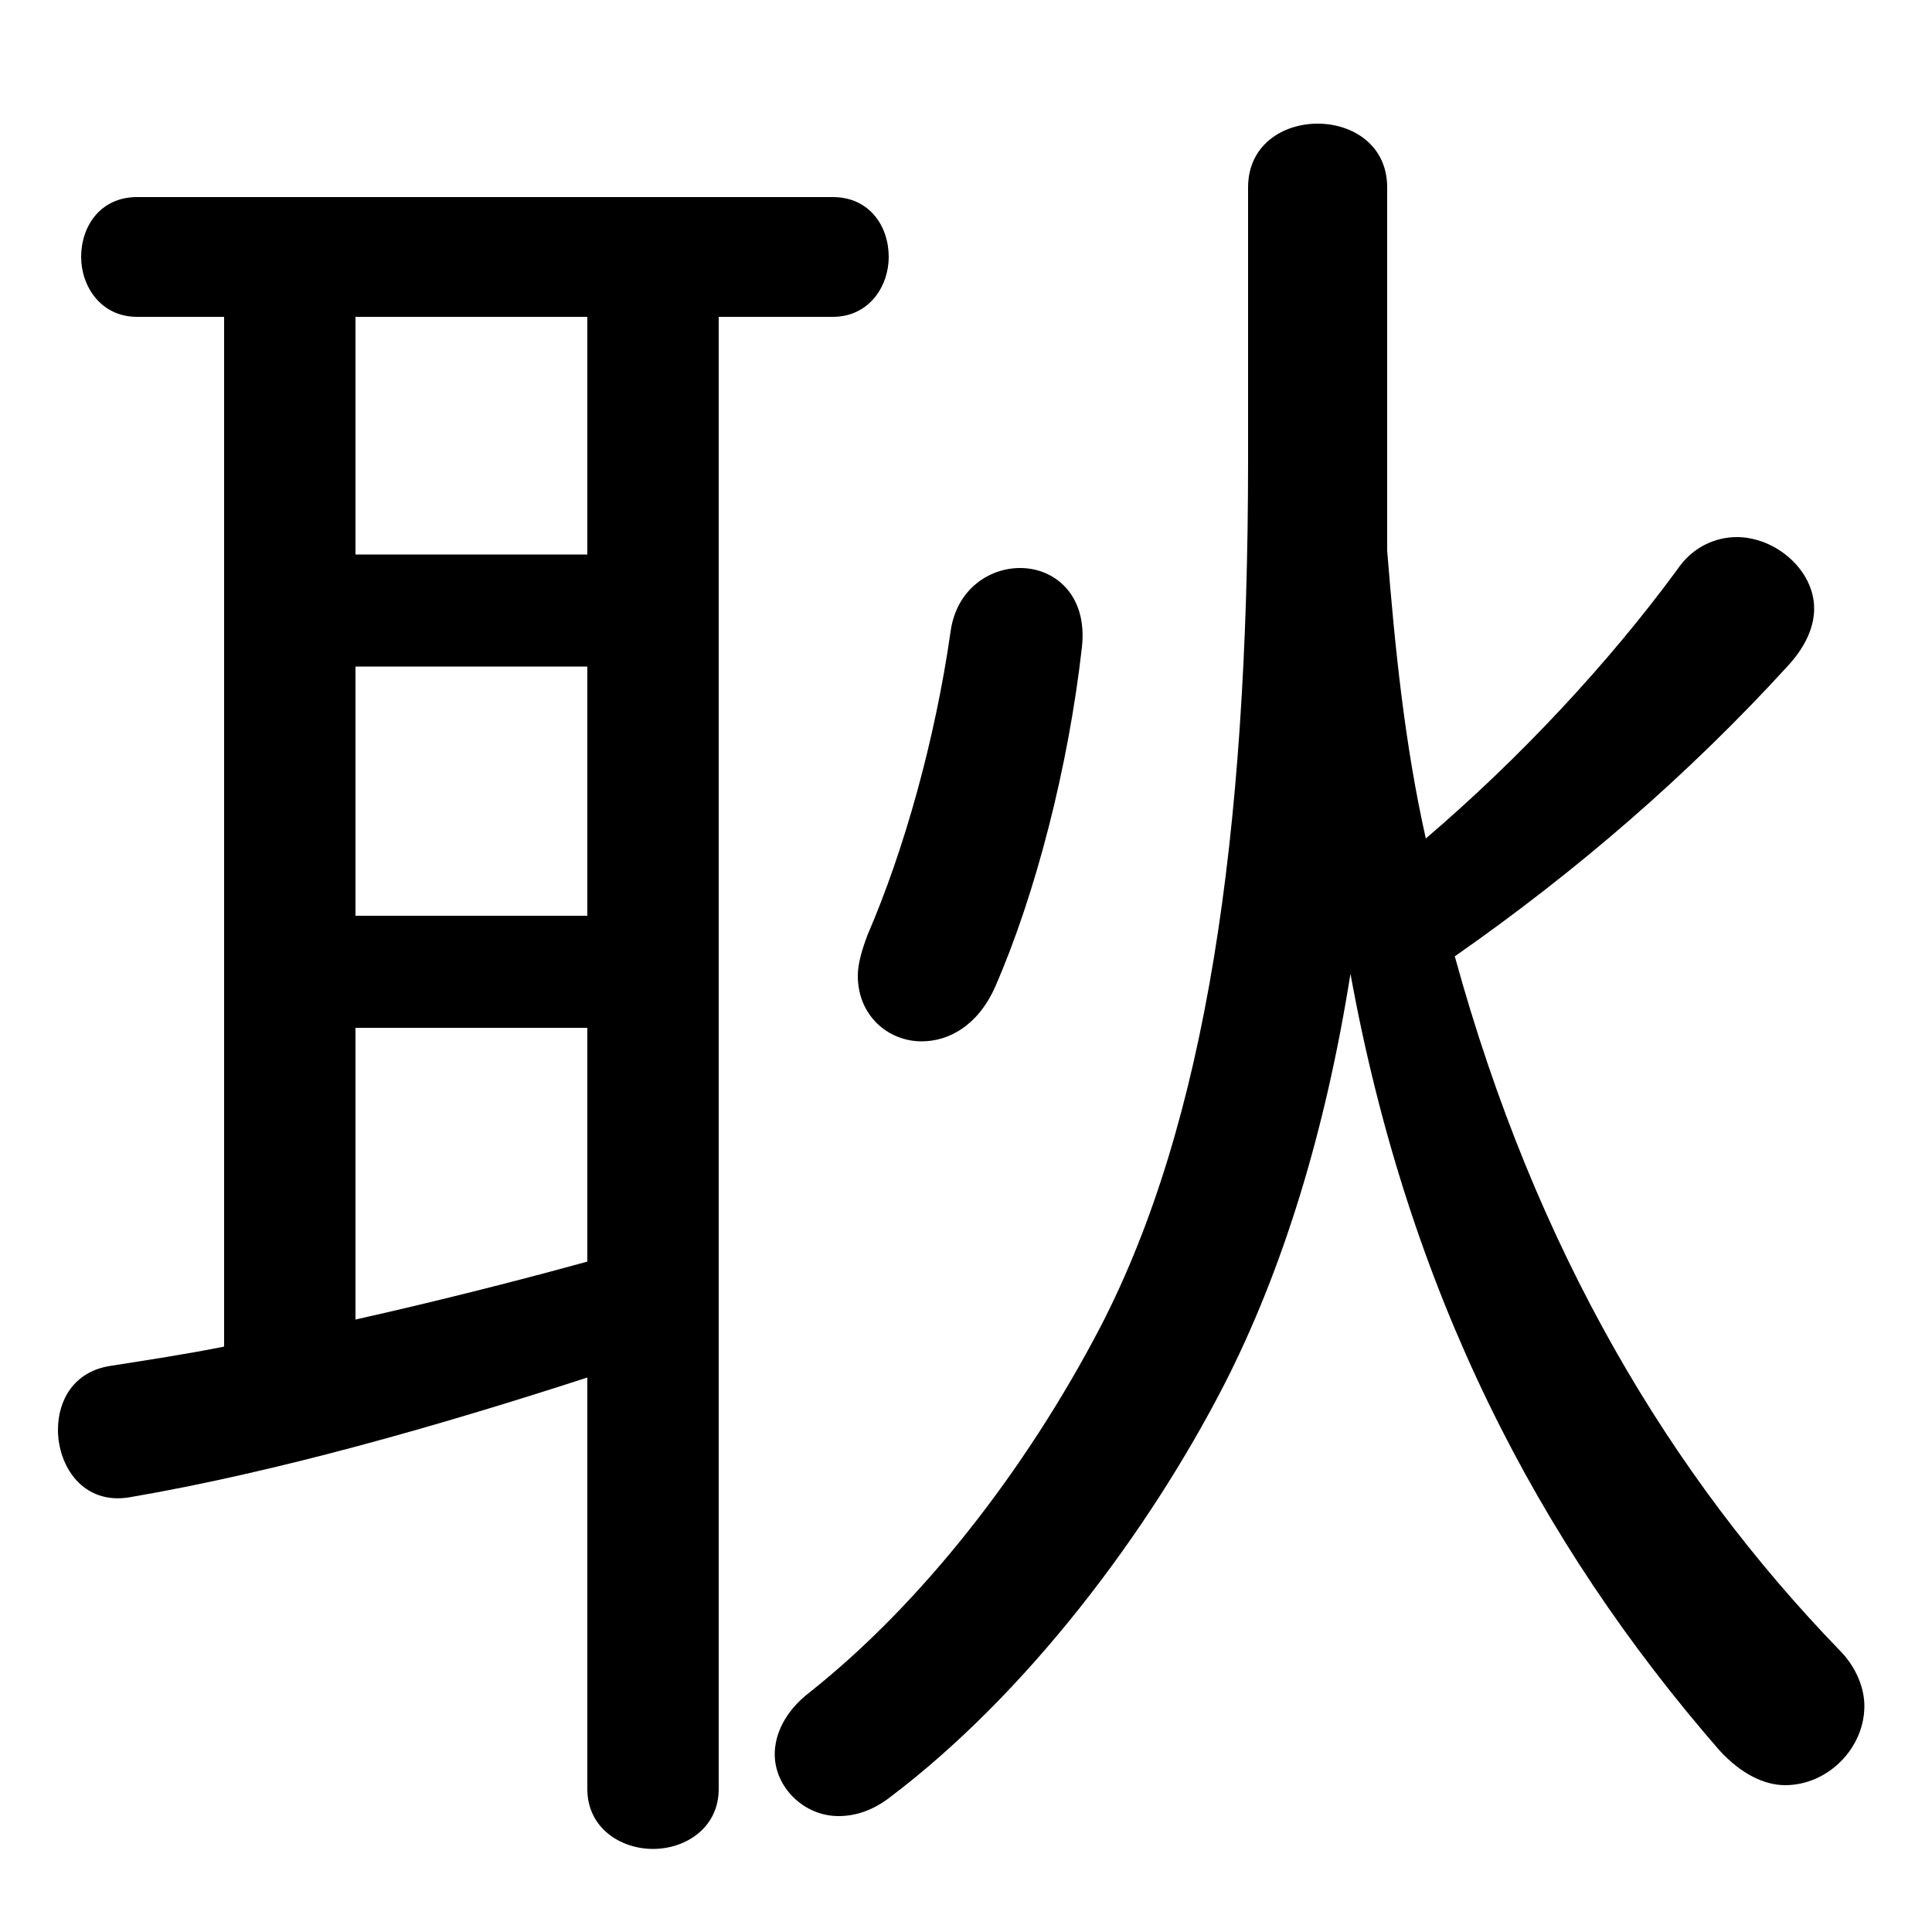 <svg xmlns="http://www.w3.org/2000/svg" viewBox="0 -44.0 50.0 50.0">
    <rect x="0" y="-44.0" width="50.0" height="50.0" fill="#808080" stroke="none"/>
    <g transform="scale(1, -1)">
        <!-- ボディの枠 -->
        <rect x="0" y="-6.0" width="50.0" height="50.0"
            stroke="white" fill="white"/>
        <!-- グリフ座標系の原点 -->
        <circle cx="0" cy="0" r="5" fill="white"/>
        <!-- グリフのアウトライン -->
        <g style="fill:black;stroke:#000000;stroke-width:0;stroke-linecap:round;stroke-linejoin:round;">
        <path d="M 35.9 39.15 C 35.9 40.25 35.0 40.8 34.1 40.8 C 33.2 40.8 32.3 40.25 32.3 39.15 L 32.3 32.1 C 32.3 22.3 31.2 14.95 28.5 9.7 C 26.55 5.95 23.85 2.5 20.95 0.2 C 20.3 -0.3 20.05 -0.9 20.05 -1.4 C 20.05 -2.25 20.8 -3.0 21.7 -3.0 C 22.15 -3.0 22.6 -2.85 23.05 -2.5 C 26.55 0.15 29.7 4.3 31.7 8.2 C 33.2 11.15 34.3 14.7 34.95 18.8 C 36.45 10.55 39.8 4.1 44.5 -1.3 C 45.05 -1.9 45.65 -2.2 46.2 -2.2 C 47.3 -2.2 48.25 -1.25 48.25 -0.15 C 48.25 0.3 48.05 0.85 47.6 1.3 C 43.25 5.8 39.75 11.6 37.65 19.25 C 40.8 21.45 43.7 23.95 46.3 26.8 C 46.75 27.3 46.95 27.8 46.95 28.25 C 46.95 29.25 45.95 30.1 44.95 30.1 C 44.4 30.1 43.8 29.85 43.4 29.25 C 41.6 26.8 39.3 24.35 36.9 22.3 C 36.35 24.75 36.1 27.25 35.9 29.75 C 35.9 30.5 35.9 31.2 35.9 31.95 Z M 5.8 35.8 L 5.8 9.15 C 4.8 8.95 3.8 8.8 2.85 8.65 C 1.9 8.5 1.5 7.75 1.5 7.0 C 1.5 6.05 2.15 5.05 3.35 5.25 C 7.15 5.9 11.35 7.1 15.2 8.35 L 15.2 -2.3 C 15.2 -3.3 16.05 -3.85 16.9 -3.85 C 17.75 -3.85 18.6 -3.3 18.6 -2.3 L 18.6 35.8 L 21.55 35.8 C 22.5 35.8 23.0 36.6 23.0 37.35 C 23.0 38.15 22.5 38.9 21.55 38.9 L 3.55 38.9 C 2.6 38.9 2.1 38.15 2.1 37.35 C 2.1 36.6 2.6 35.8 3.55 35.8 Z M 9.2 17.4 L 15.2 17.4 L 15.2 11.35 C 13.2 10.8 11.2 10.3 9.2 9.85 Z M 9.2 20.3 L 9.2 26.75 L 15.2 26.75 L 15.2 20.3 Z M 9.2 29.65 L 9.2 35.8 L 15.2 35.8 L 15.2 29.65 Z M 28.0 27.25 C 28.15 28.6 27.3 29.3 26.4 29.3 C 25.6 29.3 24.75 28.75 24.6 27.65 C 24.2 24.85 23.4 22.0 22.45 19.8 C 22.3 19.4 22.2 19.05 22.2 18.75 C 22.2 17.7 23.0 17.05 23.85 17.05 C 24.55 17.05 25.3 17.45 25.75 18.45 C 26.8 20.85 27.65 24.15 28.0 27.25 Z"/>
    </g>
    </g>
</svg>
